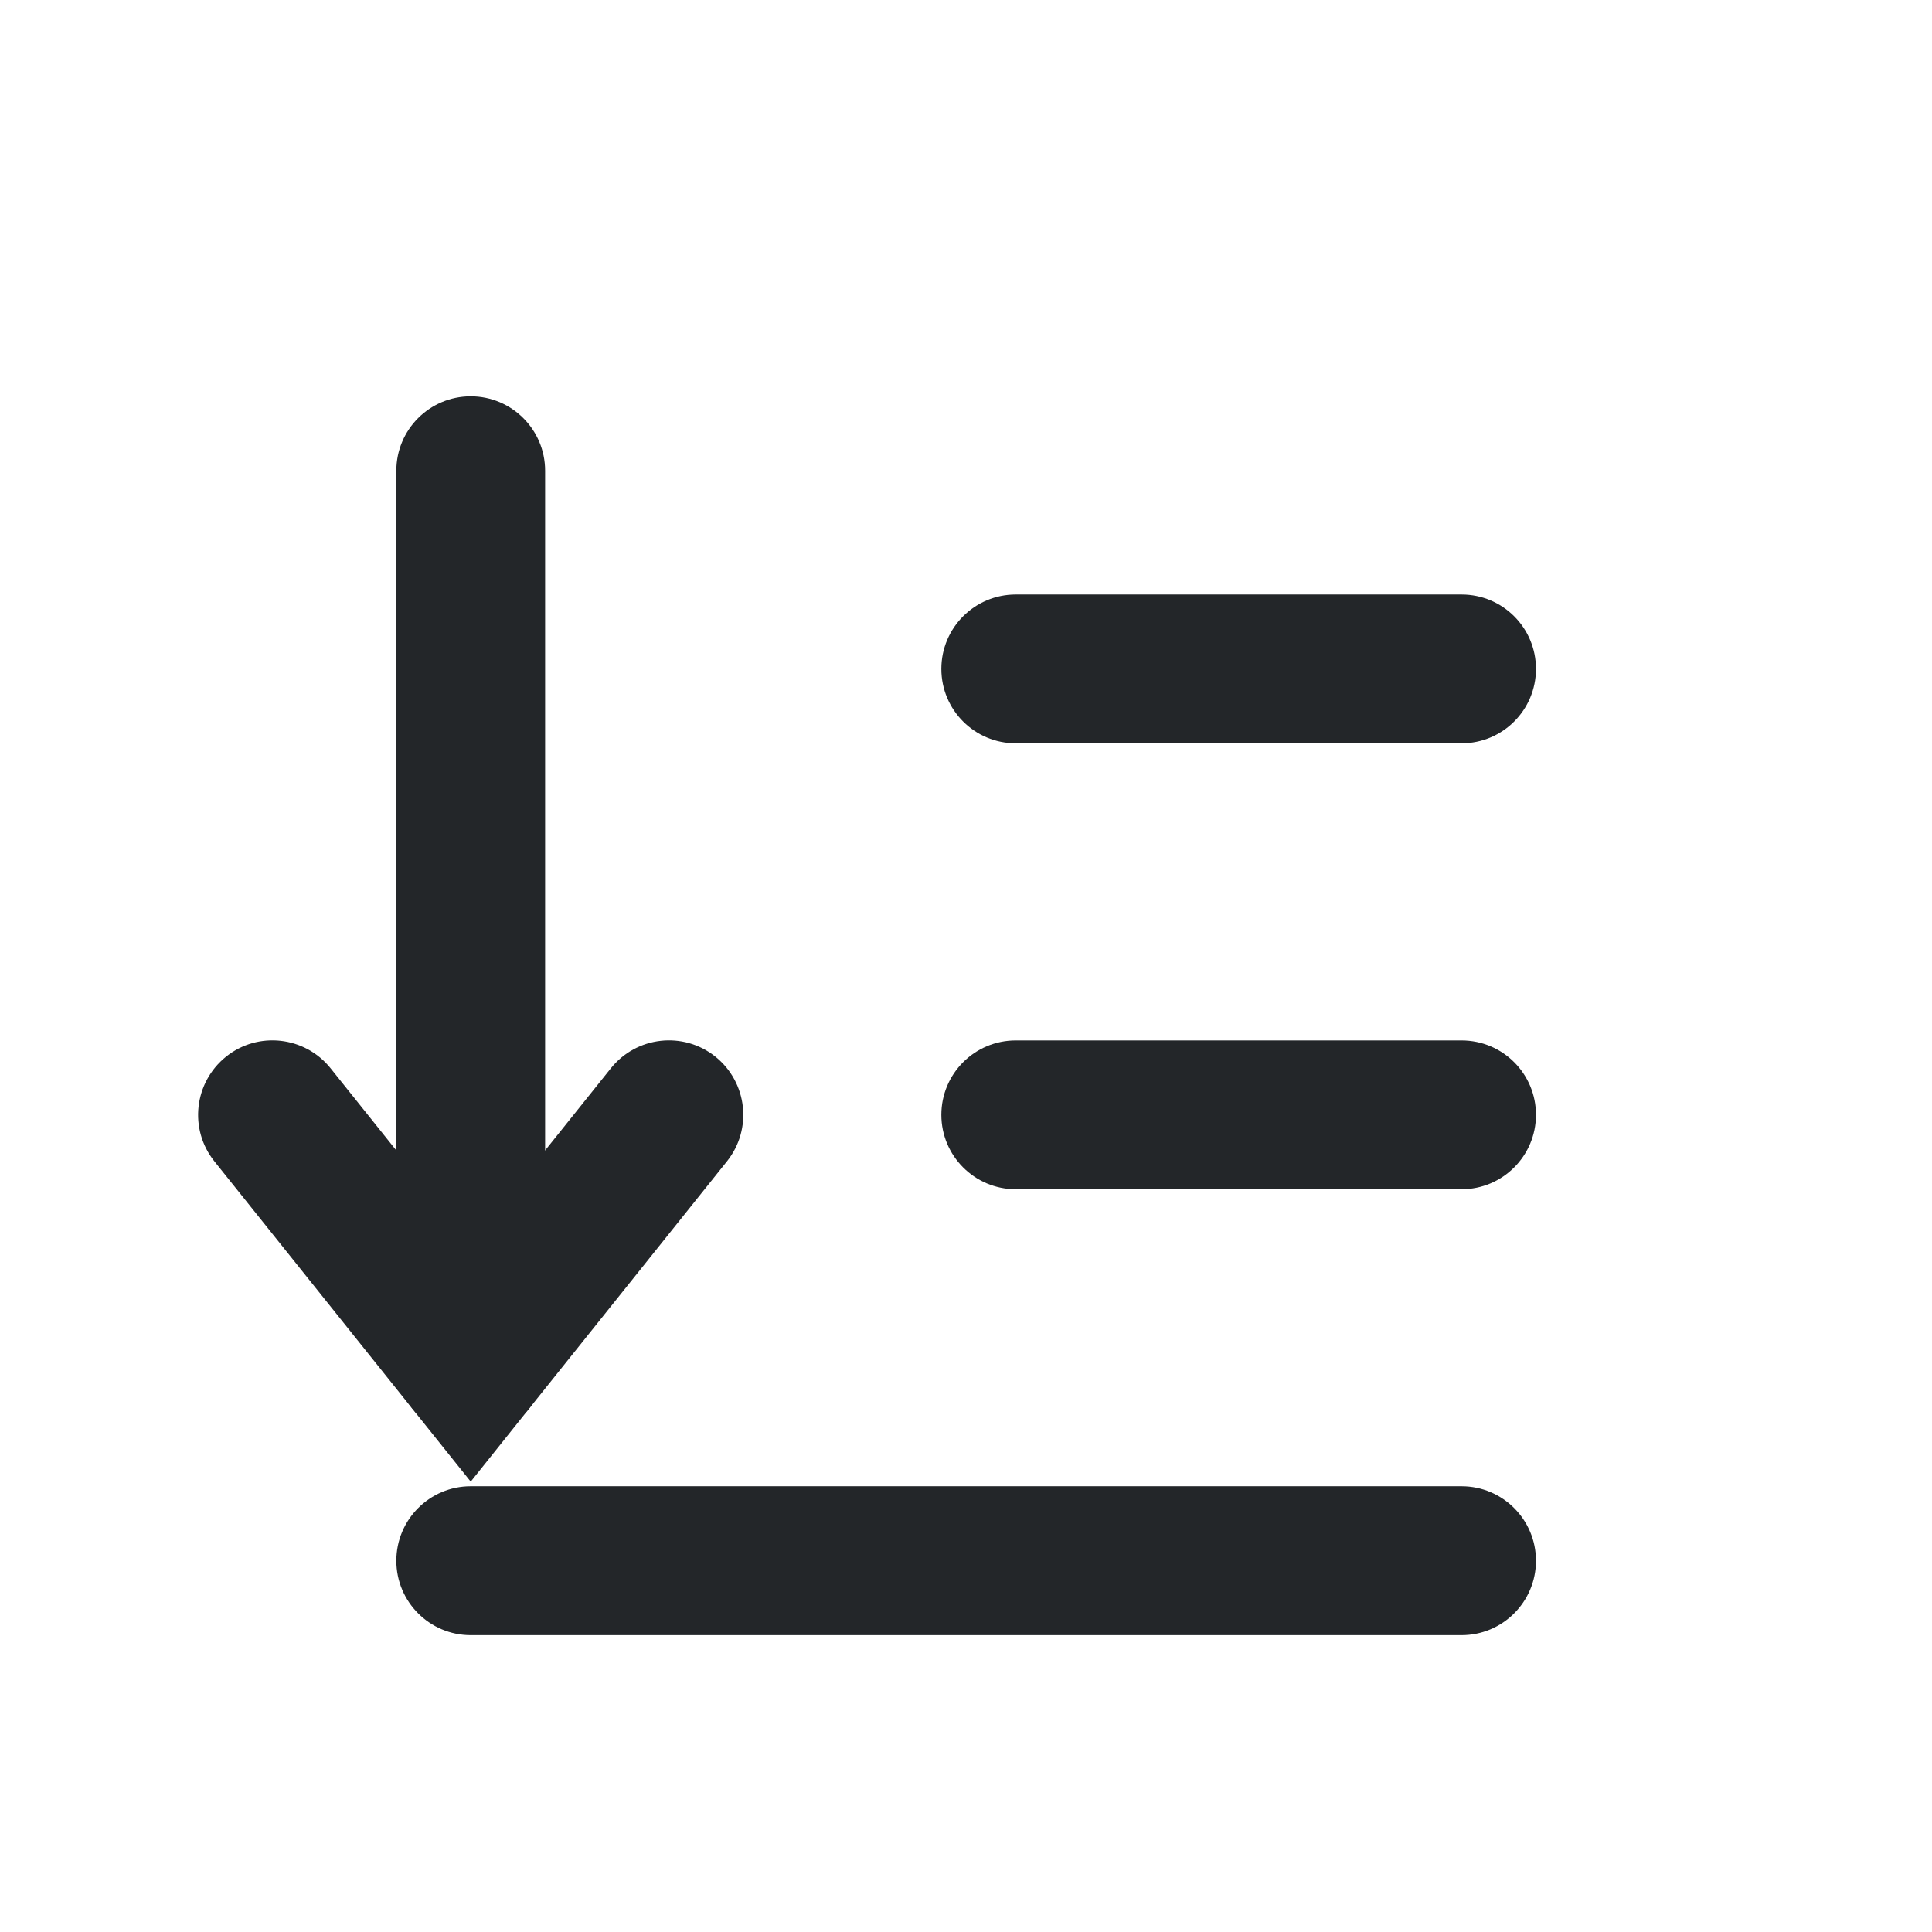 <?xml version='1.0' encoding='UTF-8' standalone='no'?>
<svg baseProfile="tiny" height="5.896mm" version="1.2" viewBox="0 0 39 39" width="5.896mm" xmlns="http://www.w3.org/2000/svg" xmlns:xlink="http://www.w3.org/1999/xlink">
    <style id="current-color-scheme" type="text/css">.ColorScheme-Text {color:#232629;}</style>
    <title>Qt SVG Document</title>
    <desc>Auto-generated by Klassy window decoration</desc>
    <defs/>
    <g fill="none" fill-rule="evenodd" stroke="black" stroke-linecap="square" stroke-linejoin="bevel" stroke-width="1">
        <g class="ColorScheme-Text" fill="currentColor" fill-opacity="1" font-family="Noto Sans" font-size="23.333" font-style="normal" font-weight="400" stroke="none" transform="matrix(2.167,0,0,2.167,0,0)">
            <path d="M4.385,13.845 L13.615,13.845 C13.998,13.845 14.308,14.156 14.308,14.539 C14.308,14.921 13.998,15.232 13.615,15.232 L4.385,15.232 C4.002,15.232 3.692,14.921 3.692,14.539 C3.692,14.156 4.002,13.845 4.385,13.845 " fill-rule="nonzero" vector-effect="none"/>
            <path d="M9.462,9.692 L13.615,9.692 C13.998,9.692 14.308,10.002 14.308,10.385 C14.308,10.767 13.998,11.078 13.615,11.078 L9.462,11.078 C9.079,11.078 8.769,10.767 8.769,10.385 C8.769,10.002 9.079,9.692 9.462,9.692 " fill-rule="nonzero" vector-effect="none"/>
            <path d="M9.462,5.538 L13.615,5.538 C13.998,5.538 14.308,5.848 14.308,6.231 C14.308,6.614 13.998,6.924 13.615,6.924 L9.462,6.924 C9.079,6.924 8.769,6.614 8.769,6.231 C8.769,5.848 9.079,5.538 9.462,5.538 " fill-rule="nonzero" vector-effect="none"/>
            <path d="M5.078,4.385 L5.078,12.692 C5.078,13.075 4.767,13.385 4.385,13.385 C4.002,13.385 3.692,13.075 3.692,12.692 L3.692,4.385 C3.692,4.002 4.002,3.692 4.385,3.692 C4.767,3.692 5.078,4.002 5.078,4.385 " fill-rule="nonzero" vector-effect="none"/>
            <path d="M3.08,9.952 L4.926,12.259 L4.385,12.692 L3.843,12.259 L5.69,9.952 C5.929,9.653 6.365,9.604 6.664,9.843 C6.963,10.083 7.011,10.519 6.772,10.818 L4.926,13.125 L4.385,13.802 L3.843,13.125 L1.997,10.818 C1.758,10.519 1.807,10.083 2.106,9.843 C2.404,9.604 2.841,9.653 3.08,9.952 " fill-rule="nonzero" vector-effect="none"/>
        </g>
    </g>
</svg>
